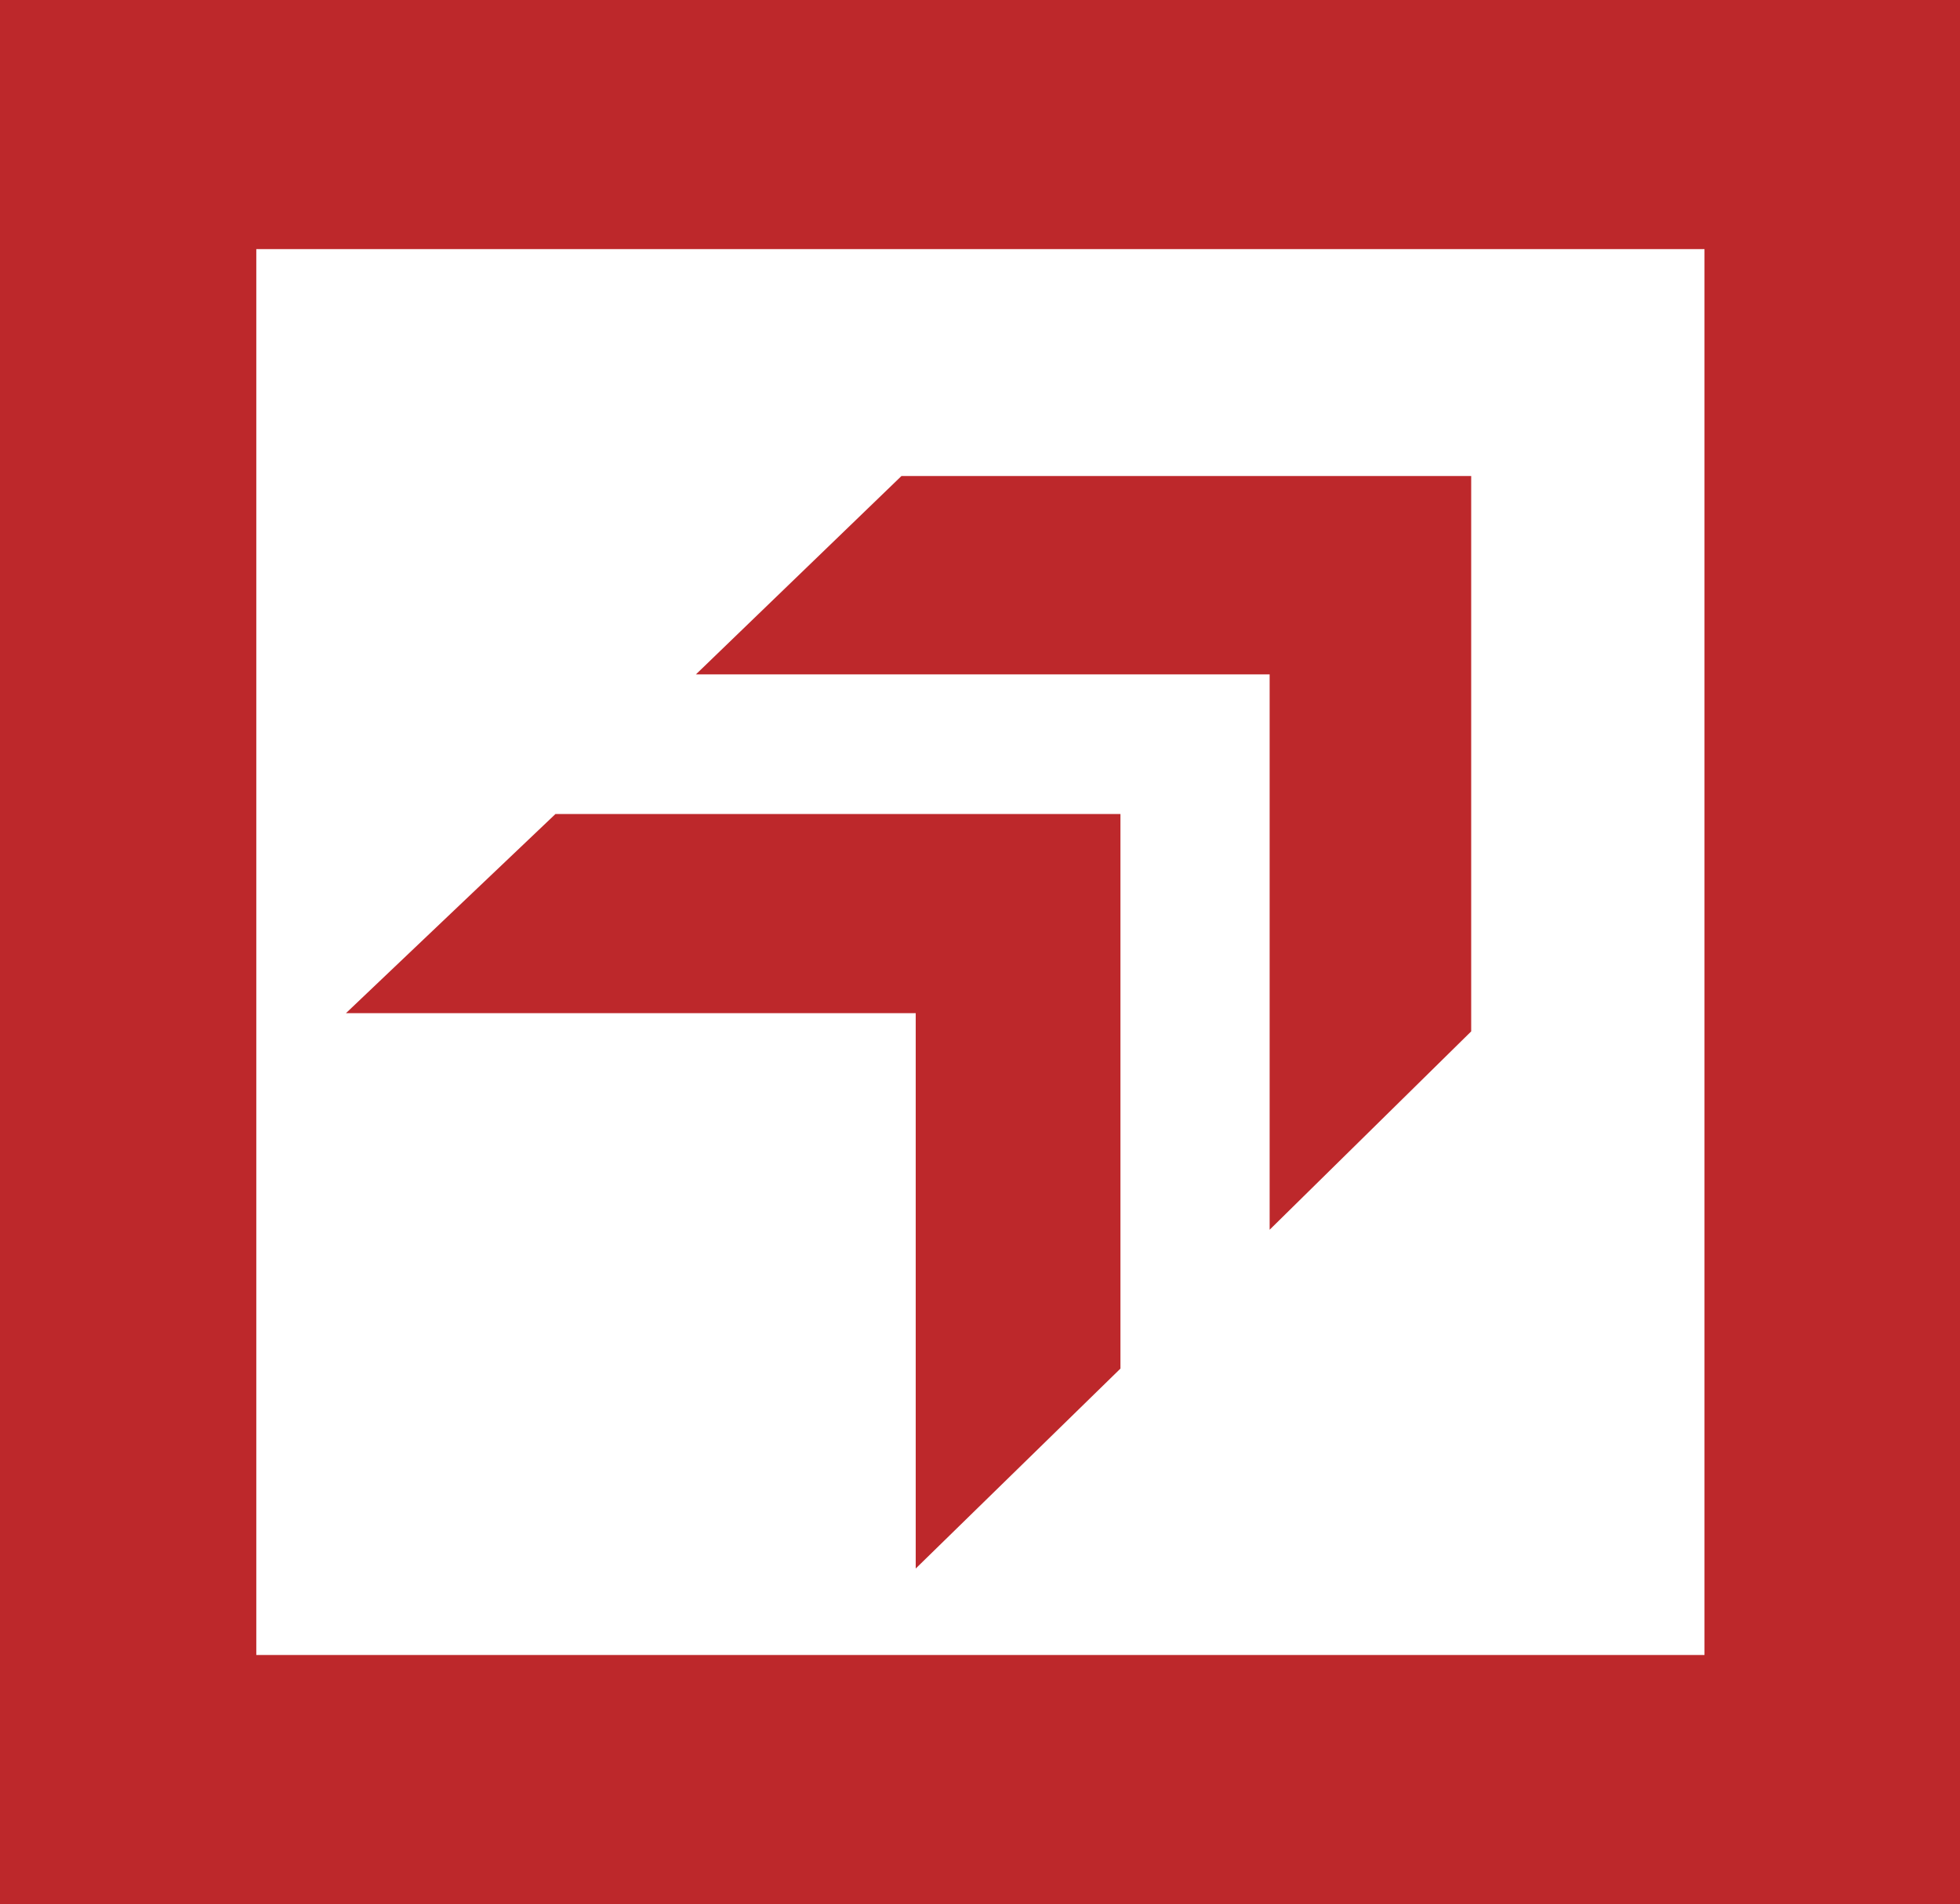 <svg xmlns="http://www.w3.org/2000/svg" viewBox="0 0 24.7 24" width="24.7" height="24">
    <path d="M3.23,20.86H21.48V3.14H3.23ZM24.7,24H0V0H24.7V24ZM18.54,8.5V6H11.36L8.77,8.5H16v7L18.54,13Zm-4.42,4.27V10.26H7L4.36,12.77h7.18v7l2.58-2.52V12.77Z"
          fill="#bd282b"/>
</svg>